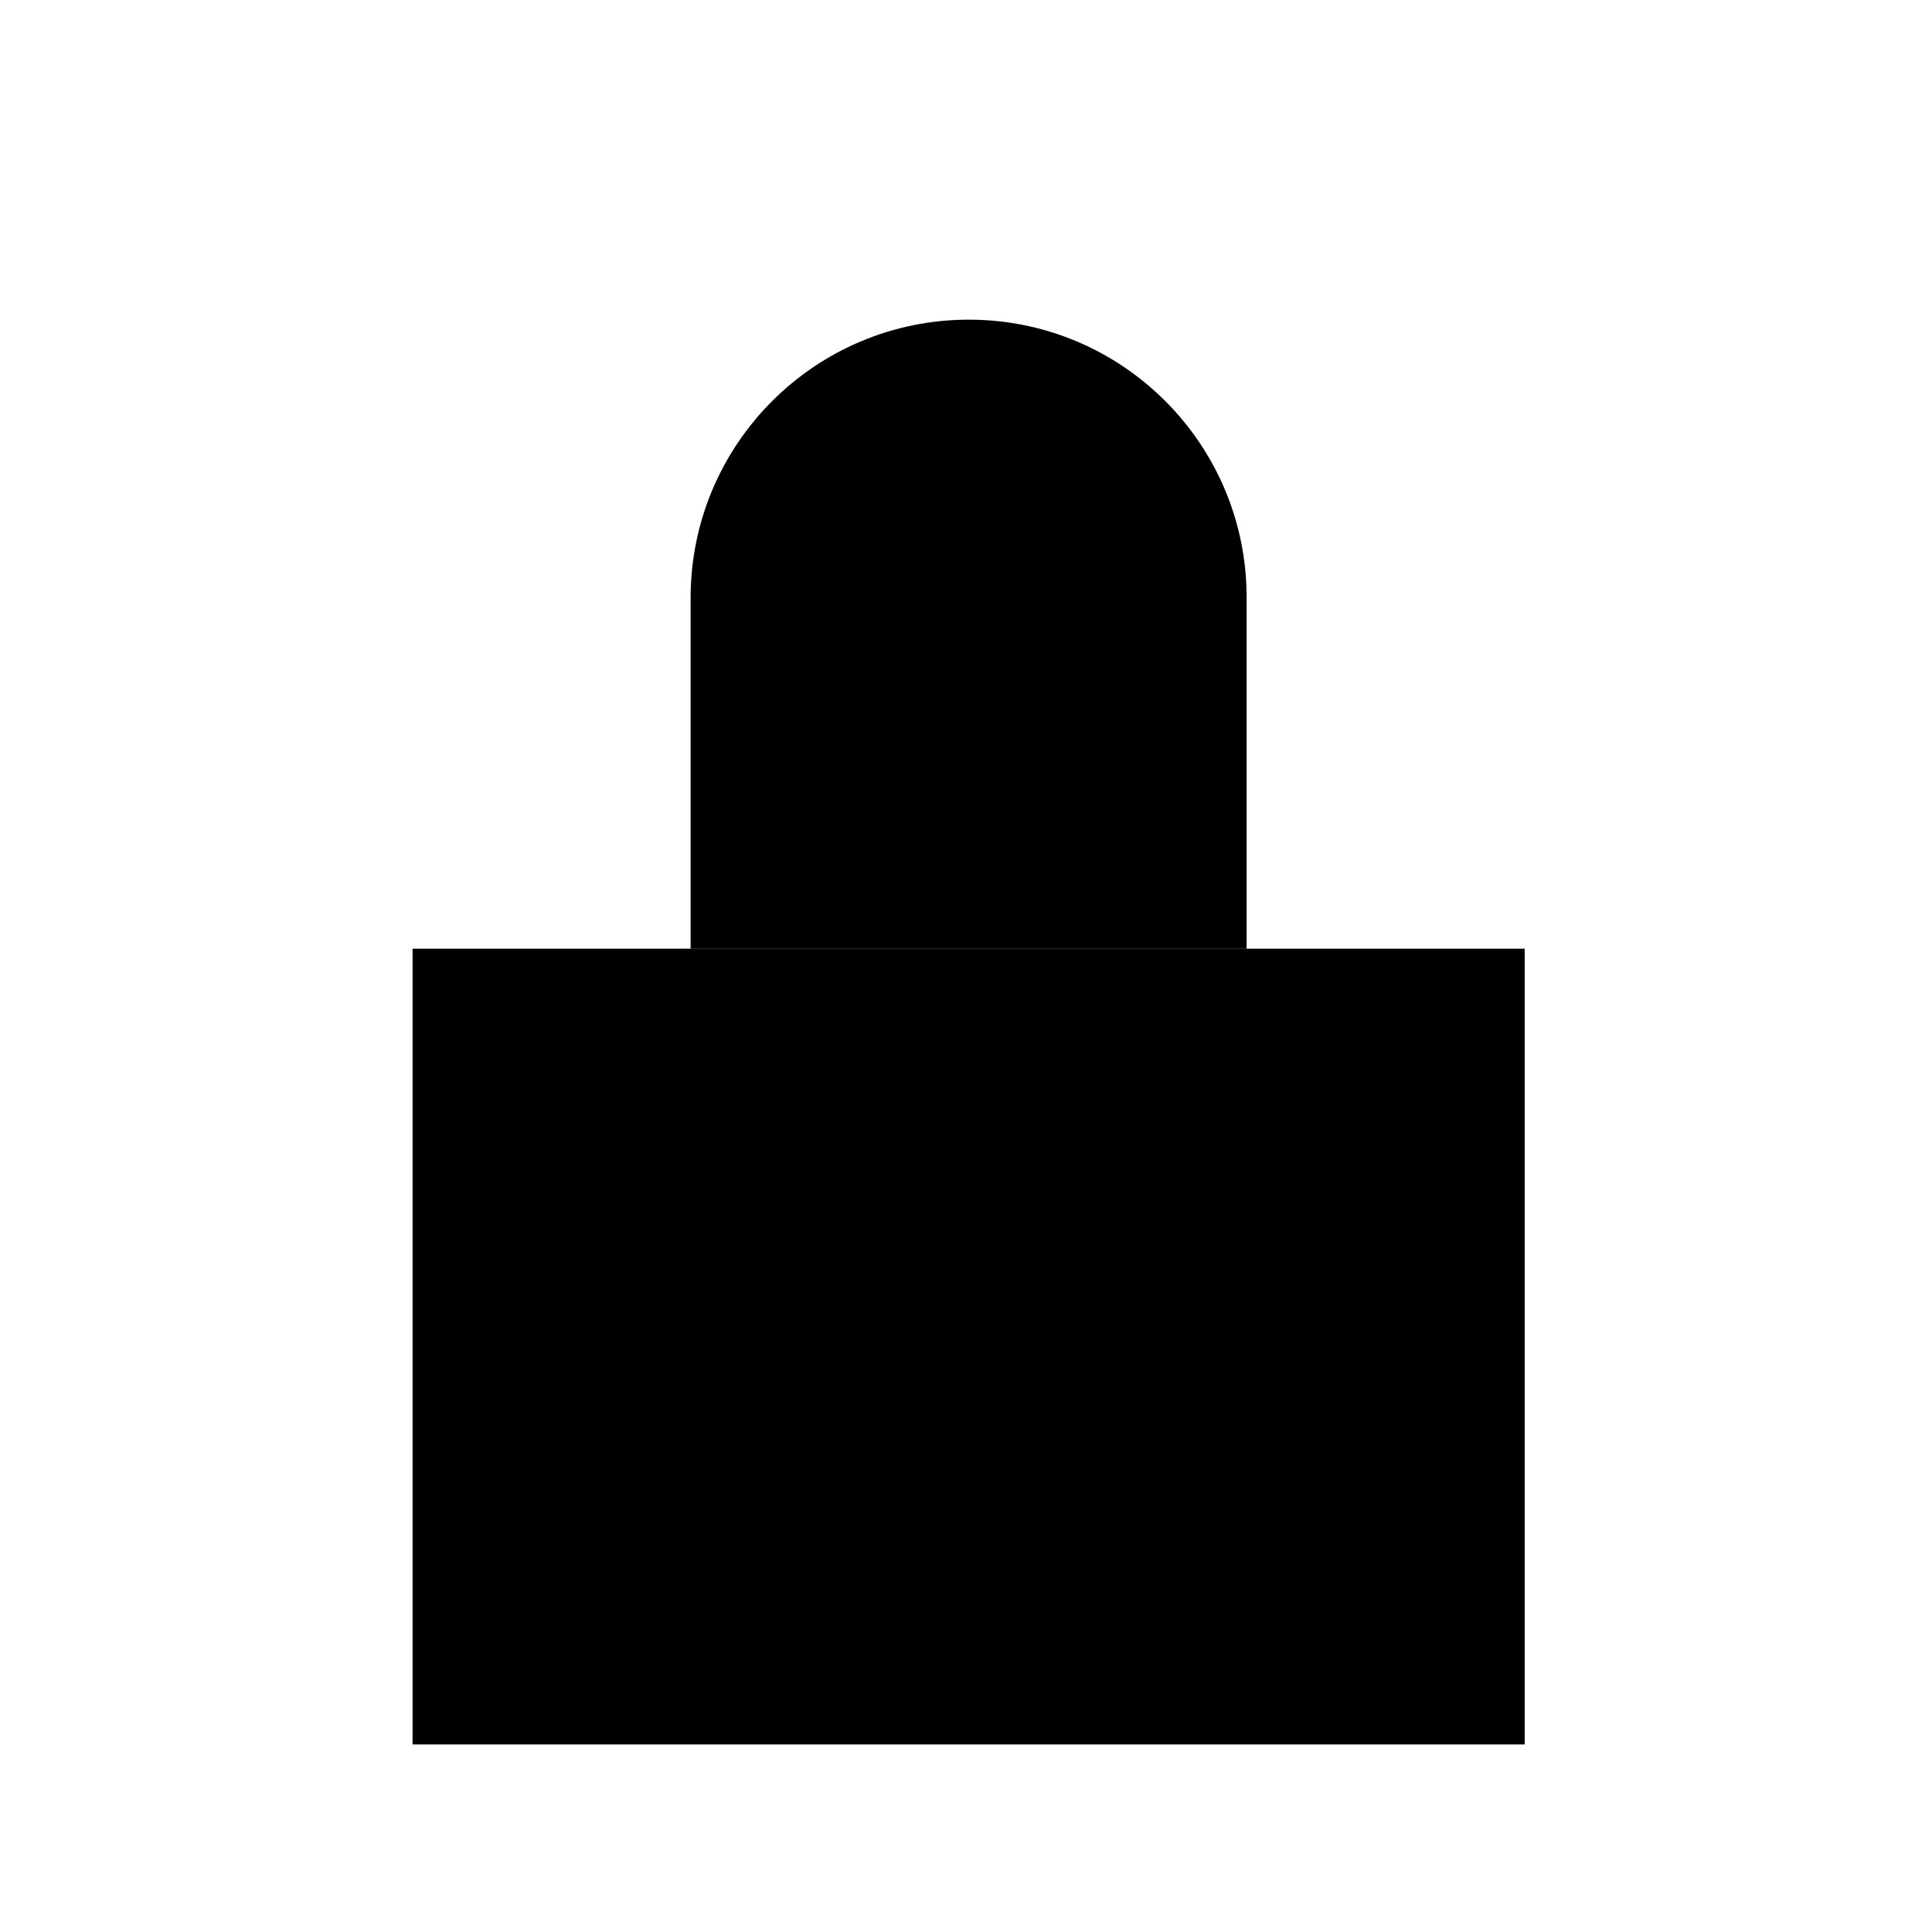 <?xml version="1.0" encoding="UTF-8"?>
<svg width="24px" height="24px" viewBox="0 0 24 24" version="1.1" xmlns="http://www.w3.org/2000/svg" xmlns:xlink="http://www.w3.org/1999/xlink">
  <polygon id="body" points="5.125 21.67 18.94 21.67 18.94 11.785 5.125 11.785"></polygon>
  <path d="M8.579,11.786 L8.579,7.428 C8.579,5.518 10.126,3.971 12.035,3.971 C13.941,3.971 15.486,5.516 15.486,7.422 L15.486,8.288 L15.486,11.786" id="shackle"></path>
</svg>
